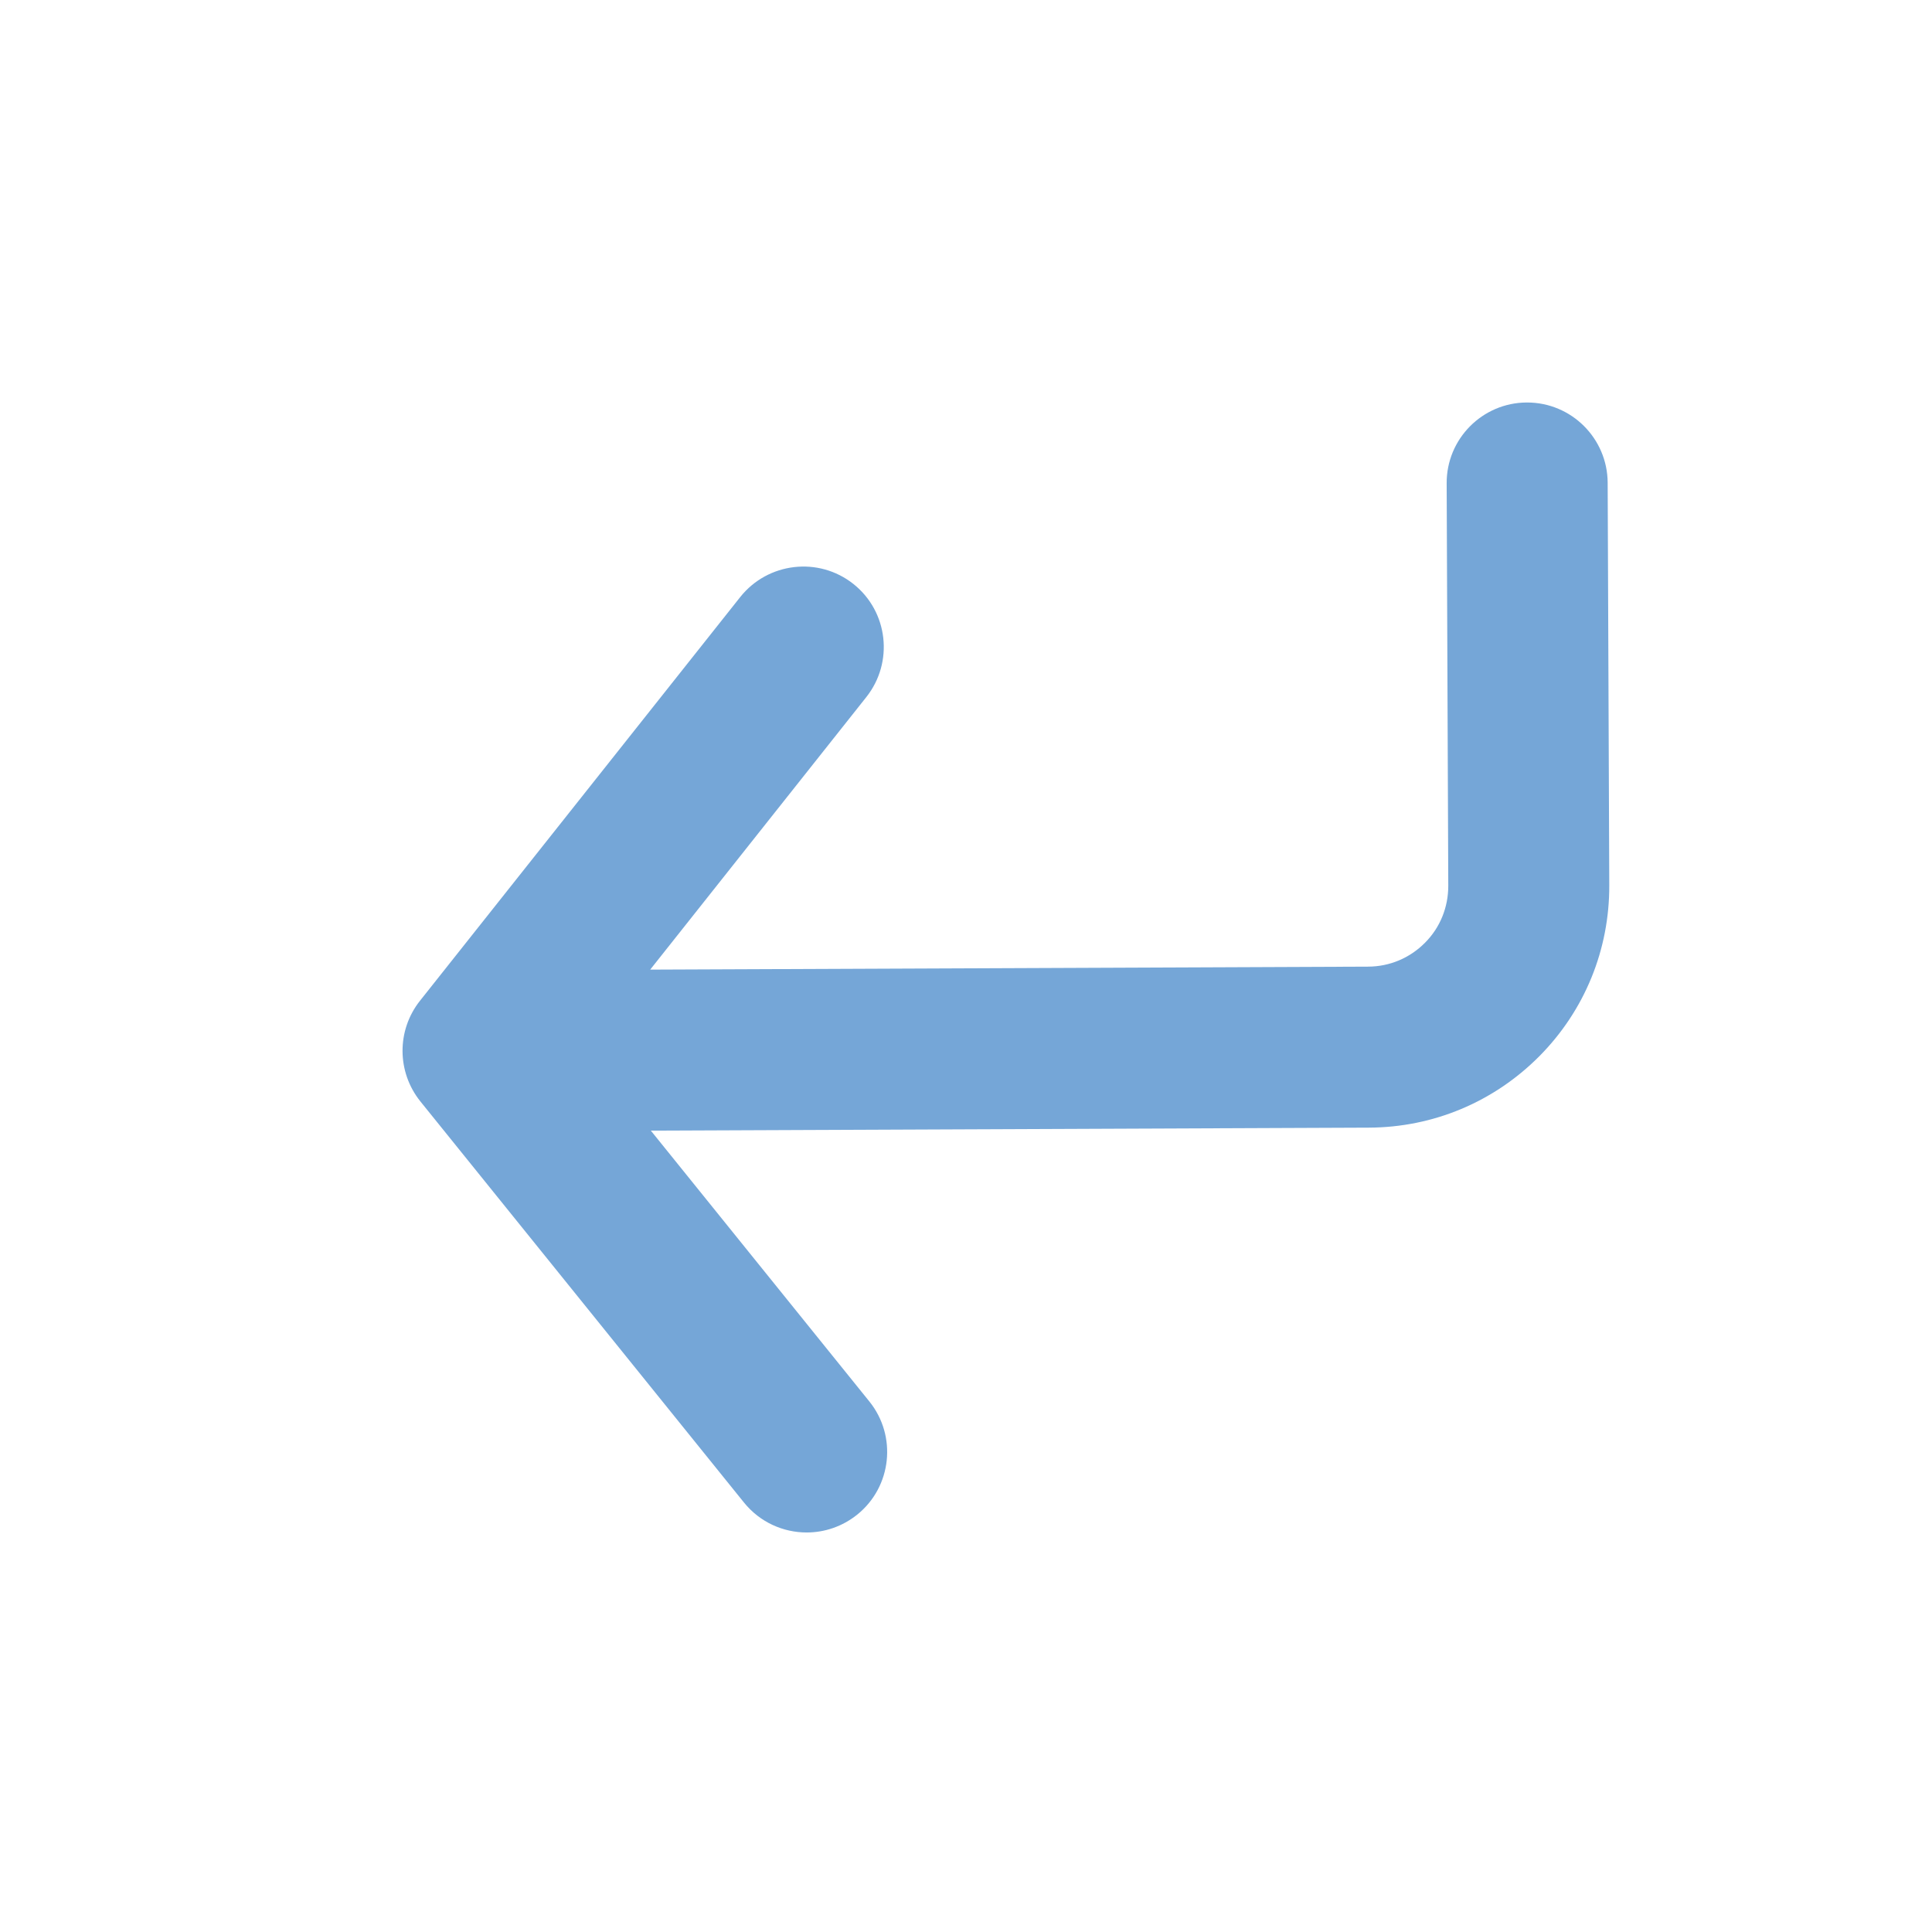 <svg width="24" height="24" viewBox="0 0 24 24" fill="none" xmlns="http://www.w3.org/2000/svg">
<path fill-rule="evenodd" clip-rule="evenodd" d="M19.971 5.996C19.968 5.445 19.52 5 18.971 5H18.966C18.415 5.002 17.968 5.452 17.971 6.004L17.991 11.004C17.991 11.271 17.89 11.523 17.701 11.712C17.512 11.902 17.262 12.007 16.995 12.008L8.077 12.045L10.762 8.659C11.105 8.226 11.033 7.597 10.601 7.254C10.168 6.911 9.54 6.985 9.196 7.416L5.217 12.432C4.926 12.799 4.929 13.317 5.222 13.682L9.242 18.665C9.44 18.91 9.729 19.037 10.021 19.037C10.242 19.037 10.463 18.964 10.649 18.815C11.078 18.469 11.146 17.839 10.799 17.409L8.085 14.045L17.003 14.008C17.805 14.005 18.556 13.69 19.122 13.121C19.686 12.552 19.994 11.797 19.991 10.996L19.971 5.996Z" fill="#75A6D7"/>
</svg>
